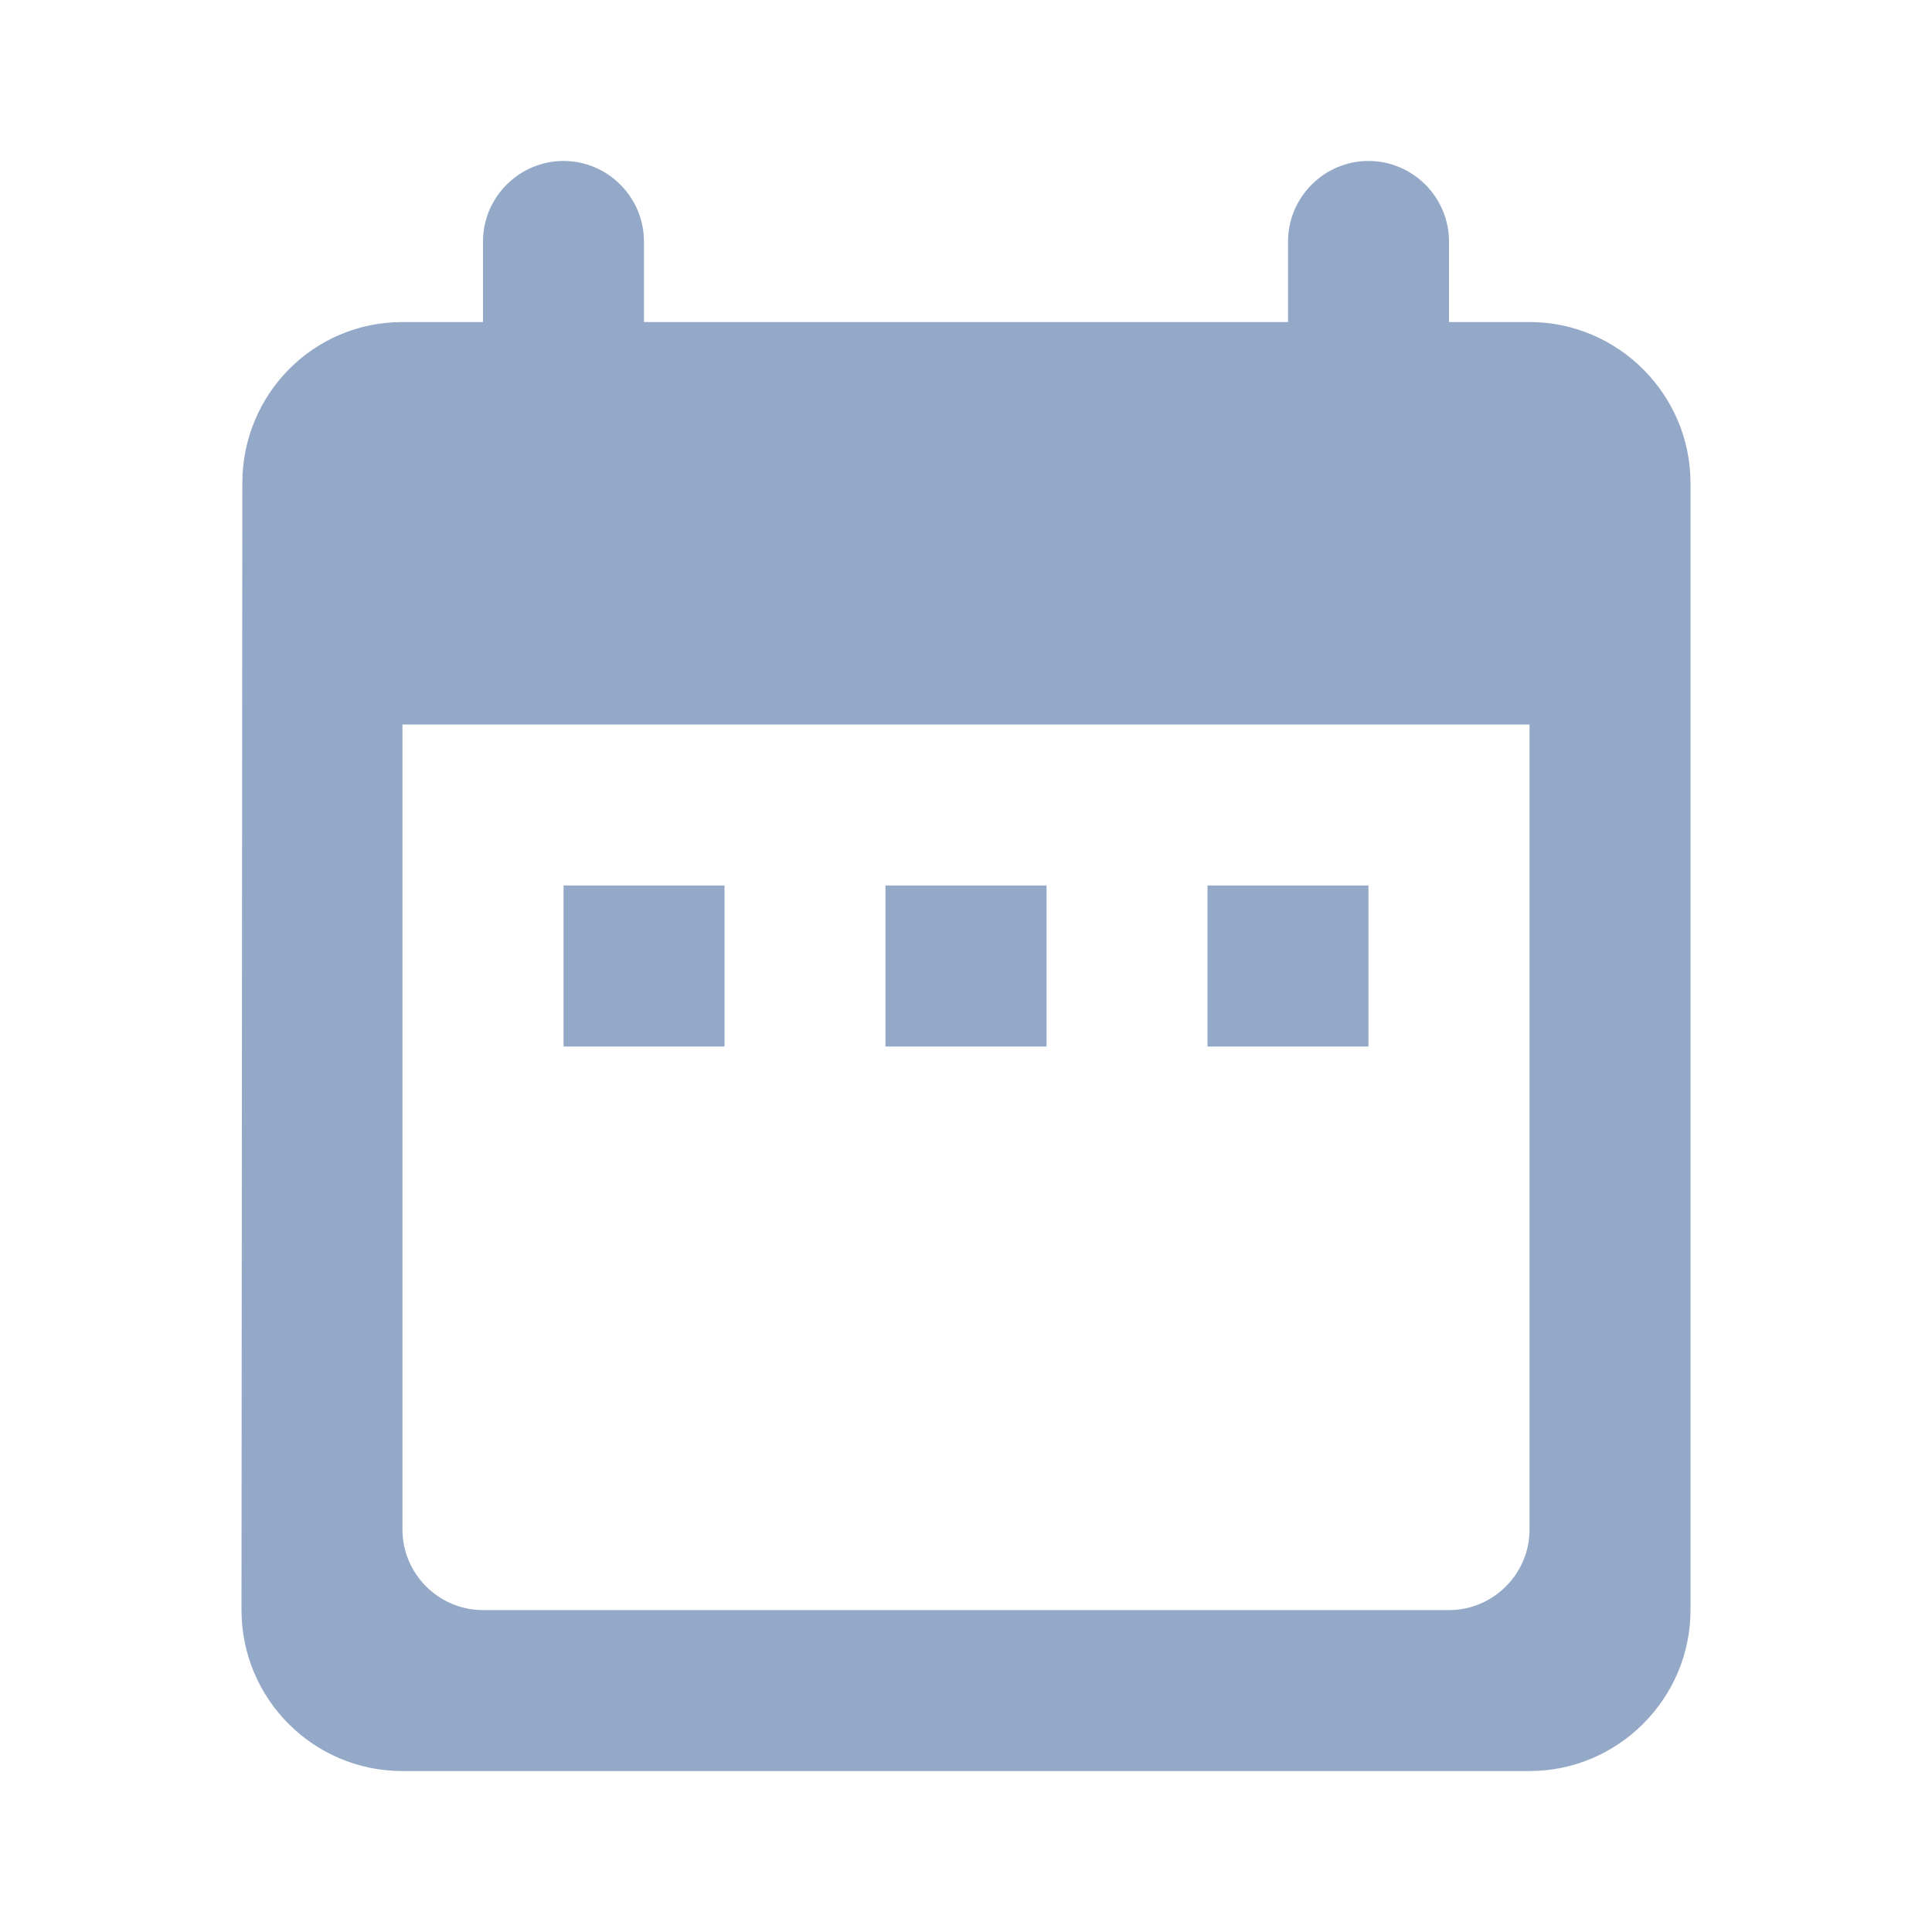 <svg width="16" height="16" viewBox="0 0 16 16" fill="none" xmlns="http://www.w3.org/2000/svg">
<path fill-rule="evenodd" clip-rule="evenodd" d="M12.667 2.667H12V2C12 1.633 11.7 1.333 11.333 1.333C10.967 1.333 10.667 1.633 10.667 2V2.667H5.333V2C5.333 1.633 5.033 1.333 4.667 1.333C4.3 1.333 4 1.633 4 2V2.667H3.333C2.593 2.667 2.007 3.267 2.007 4L2 13.334C2 14.067 2.593 14.667 3.333 14.667H12.667C13.4 14.667 14 14.067 14 13.334V4C14 3.267 13.4 2.667 12.667 2.667ZM12.667 12.667C12.667 13.034 12.367 13.334 12 13.334H4C3.633 13.334 3.333 13.034 3.333 12.667V6H12.667V12.667ZM6 7.333H4.667V8.667H6V7.333ZM7.333 7.333H8.667V8.667H7.333V7.333ZM11.333 7.333H10V8.667H11.333V7.333Z" fill="#93A9C7"/>
</svg>

